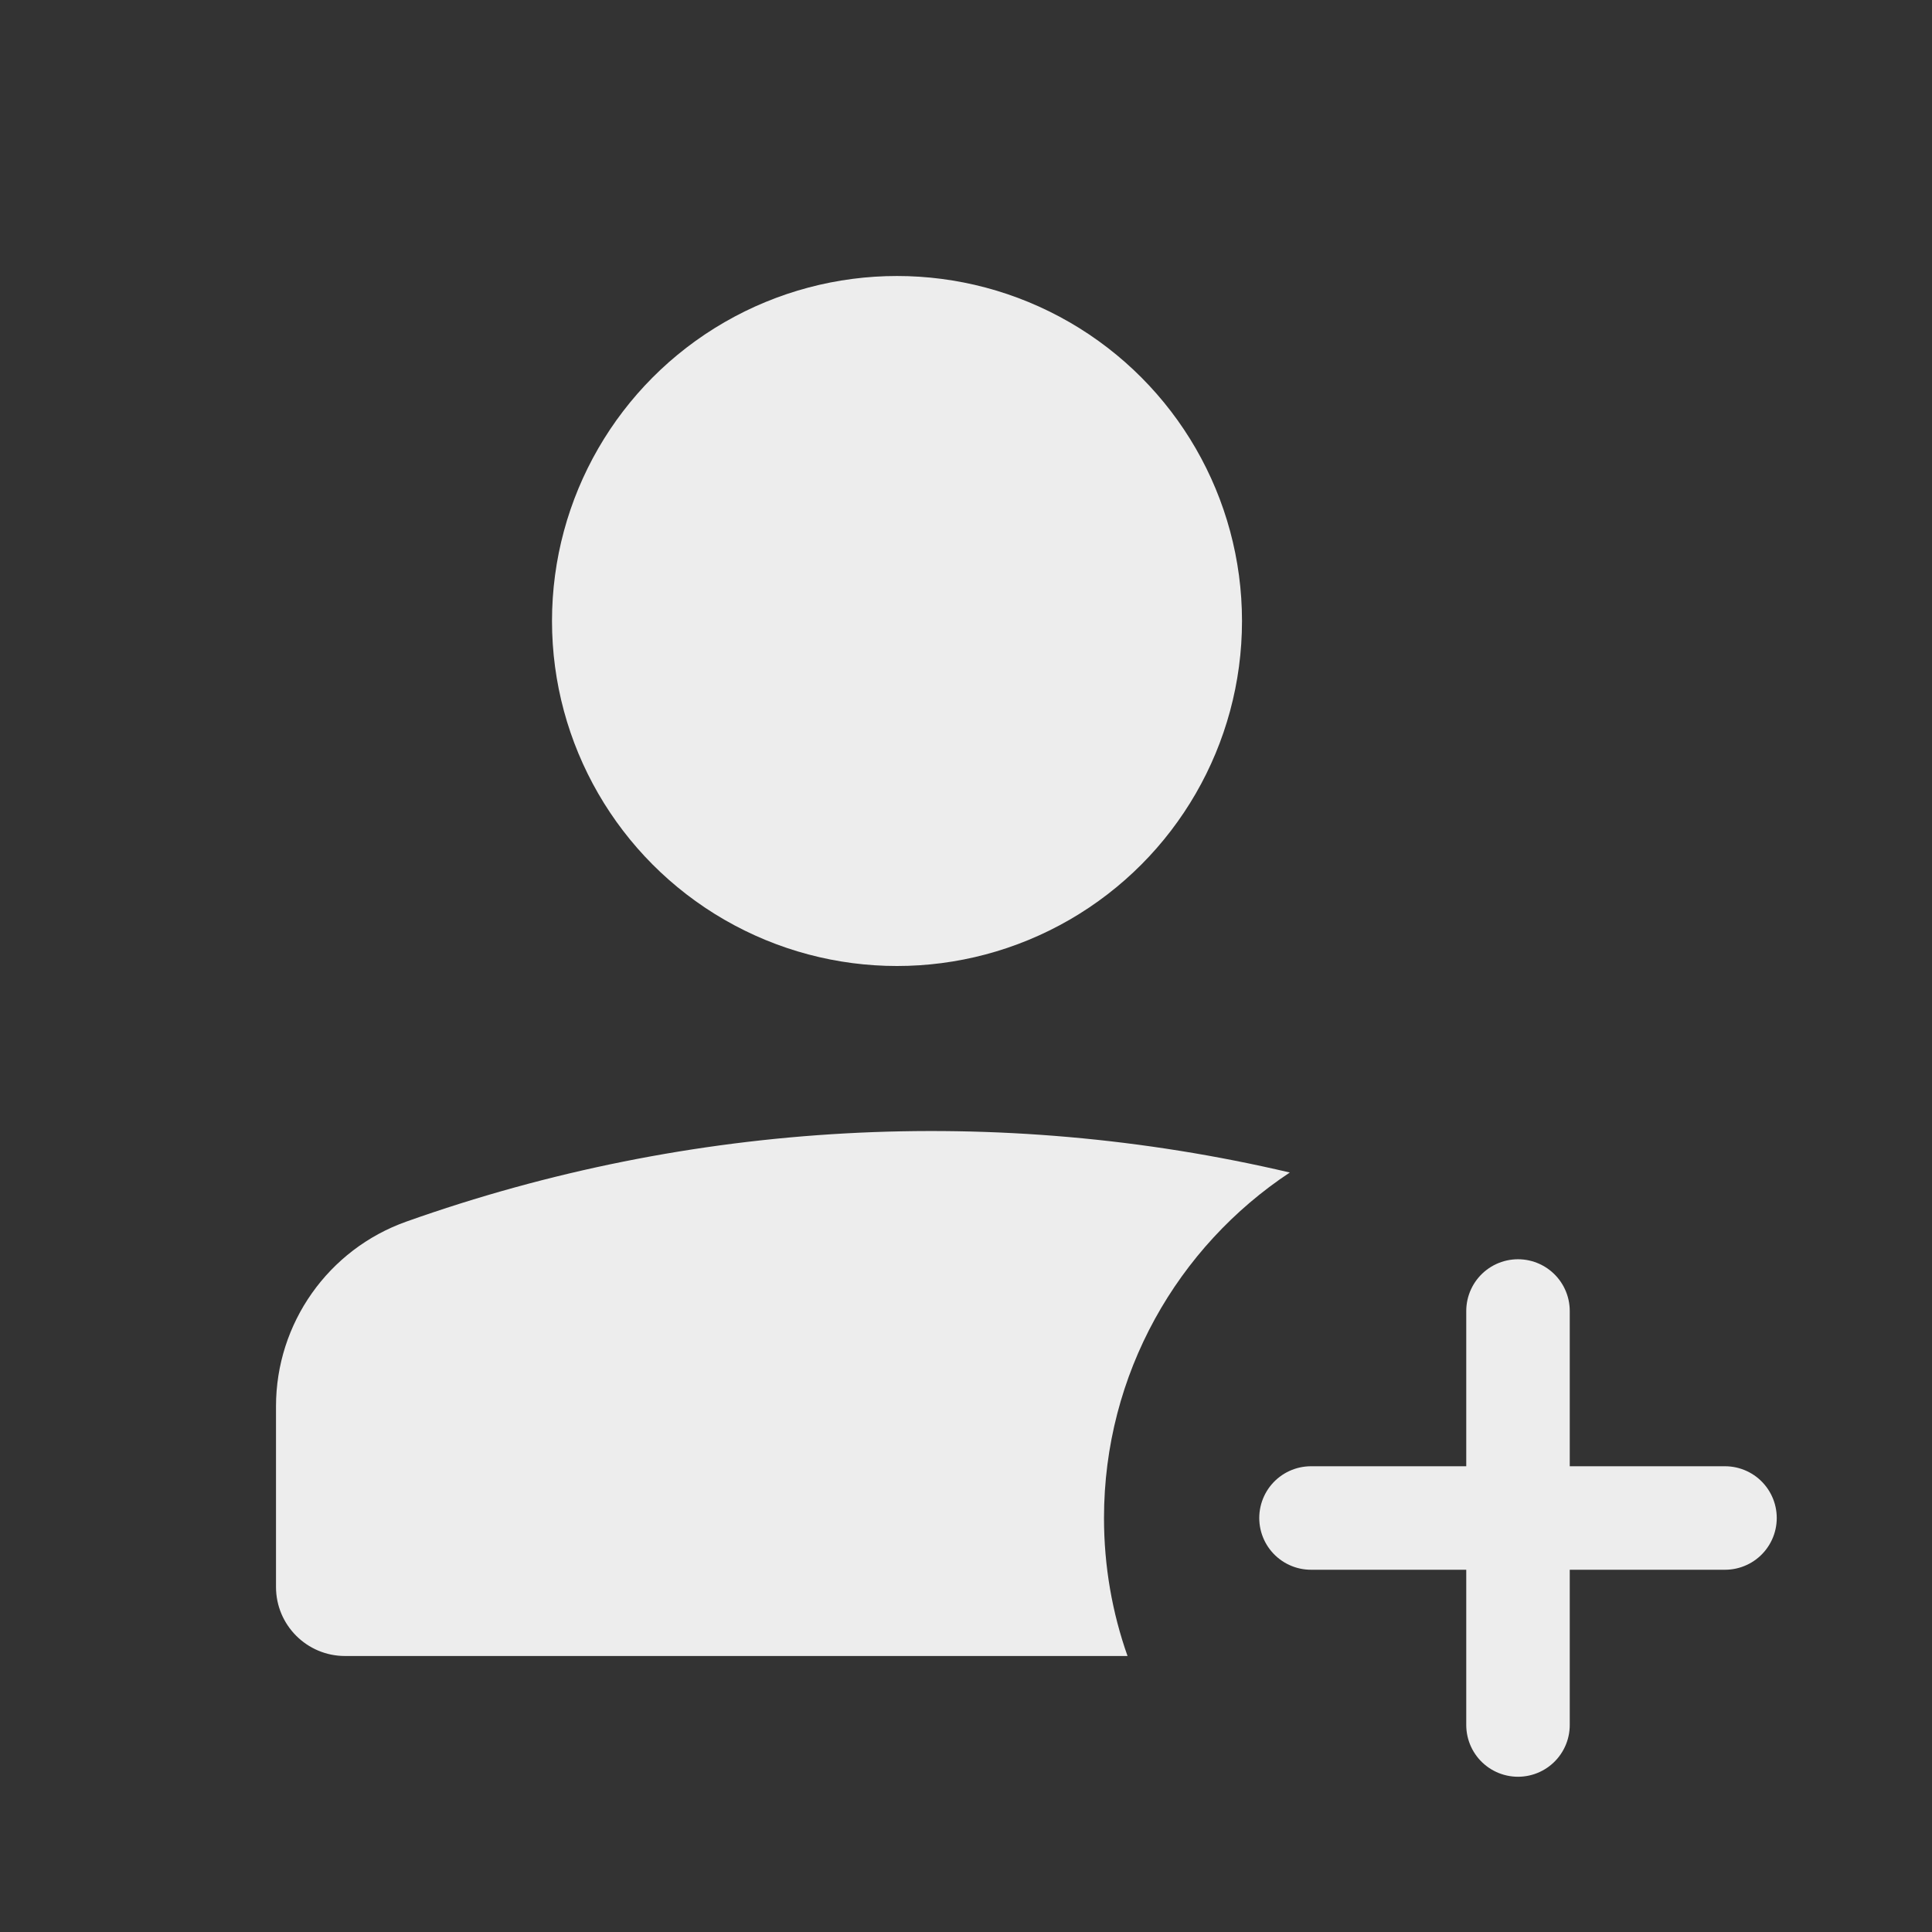 <svg width="28" height="28" viewBox="0 0 28 28" fill="none" xmlns="http://www.w3.org/2000/svg">
<rect x="0" y="0" width="28" height="28" fill="#333333" stroke="none"/>
<circle cx="13" cy="9" r="5" fill="#EDEDED"/>
<path d="M19 22H25" stroke="#EDEDED" stroke-width="1.5" stroke-linecap="round"/>
<path d="M22 25L22 19" stroke="#EDEDED" stroke-width="1.5" stroke-linecap="round"/>
<path fill-rule="evenodd" clip-rule="evenodd" d="M18.693 16.993C14.463 16 10.018 16.237 5.89 17.704C4.757 18.106 4 19.179 4 20.381V23C4 23.552 4.448 24 5 24H16.341C16.12 23.375 16 22.701 16 22C16 19.909 17.07 18.067 18.693 16.993Z" fill="#EDEDED"/>
</svg>
